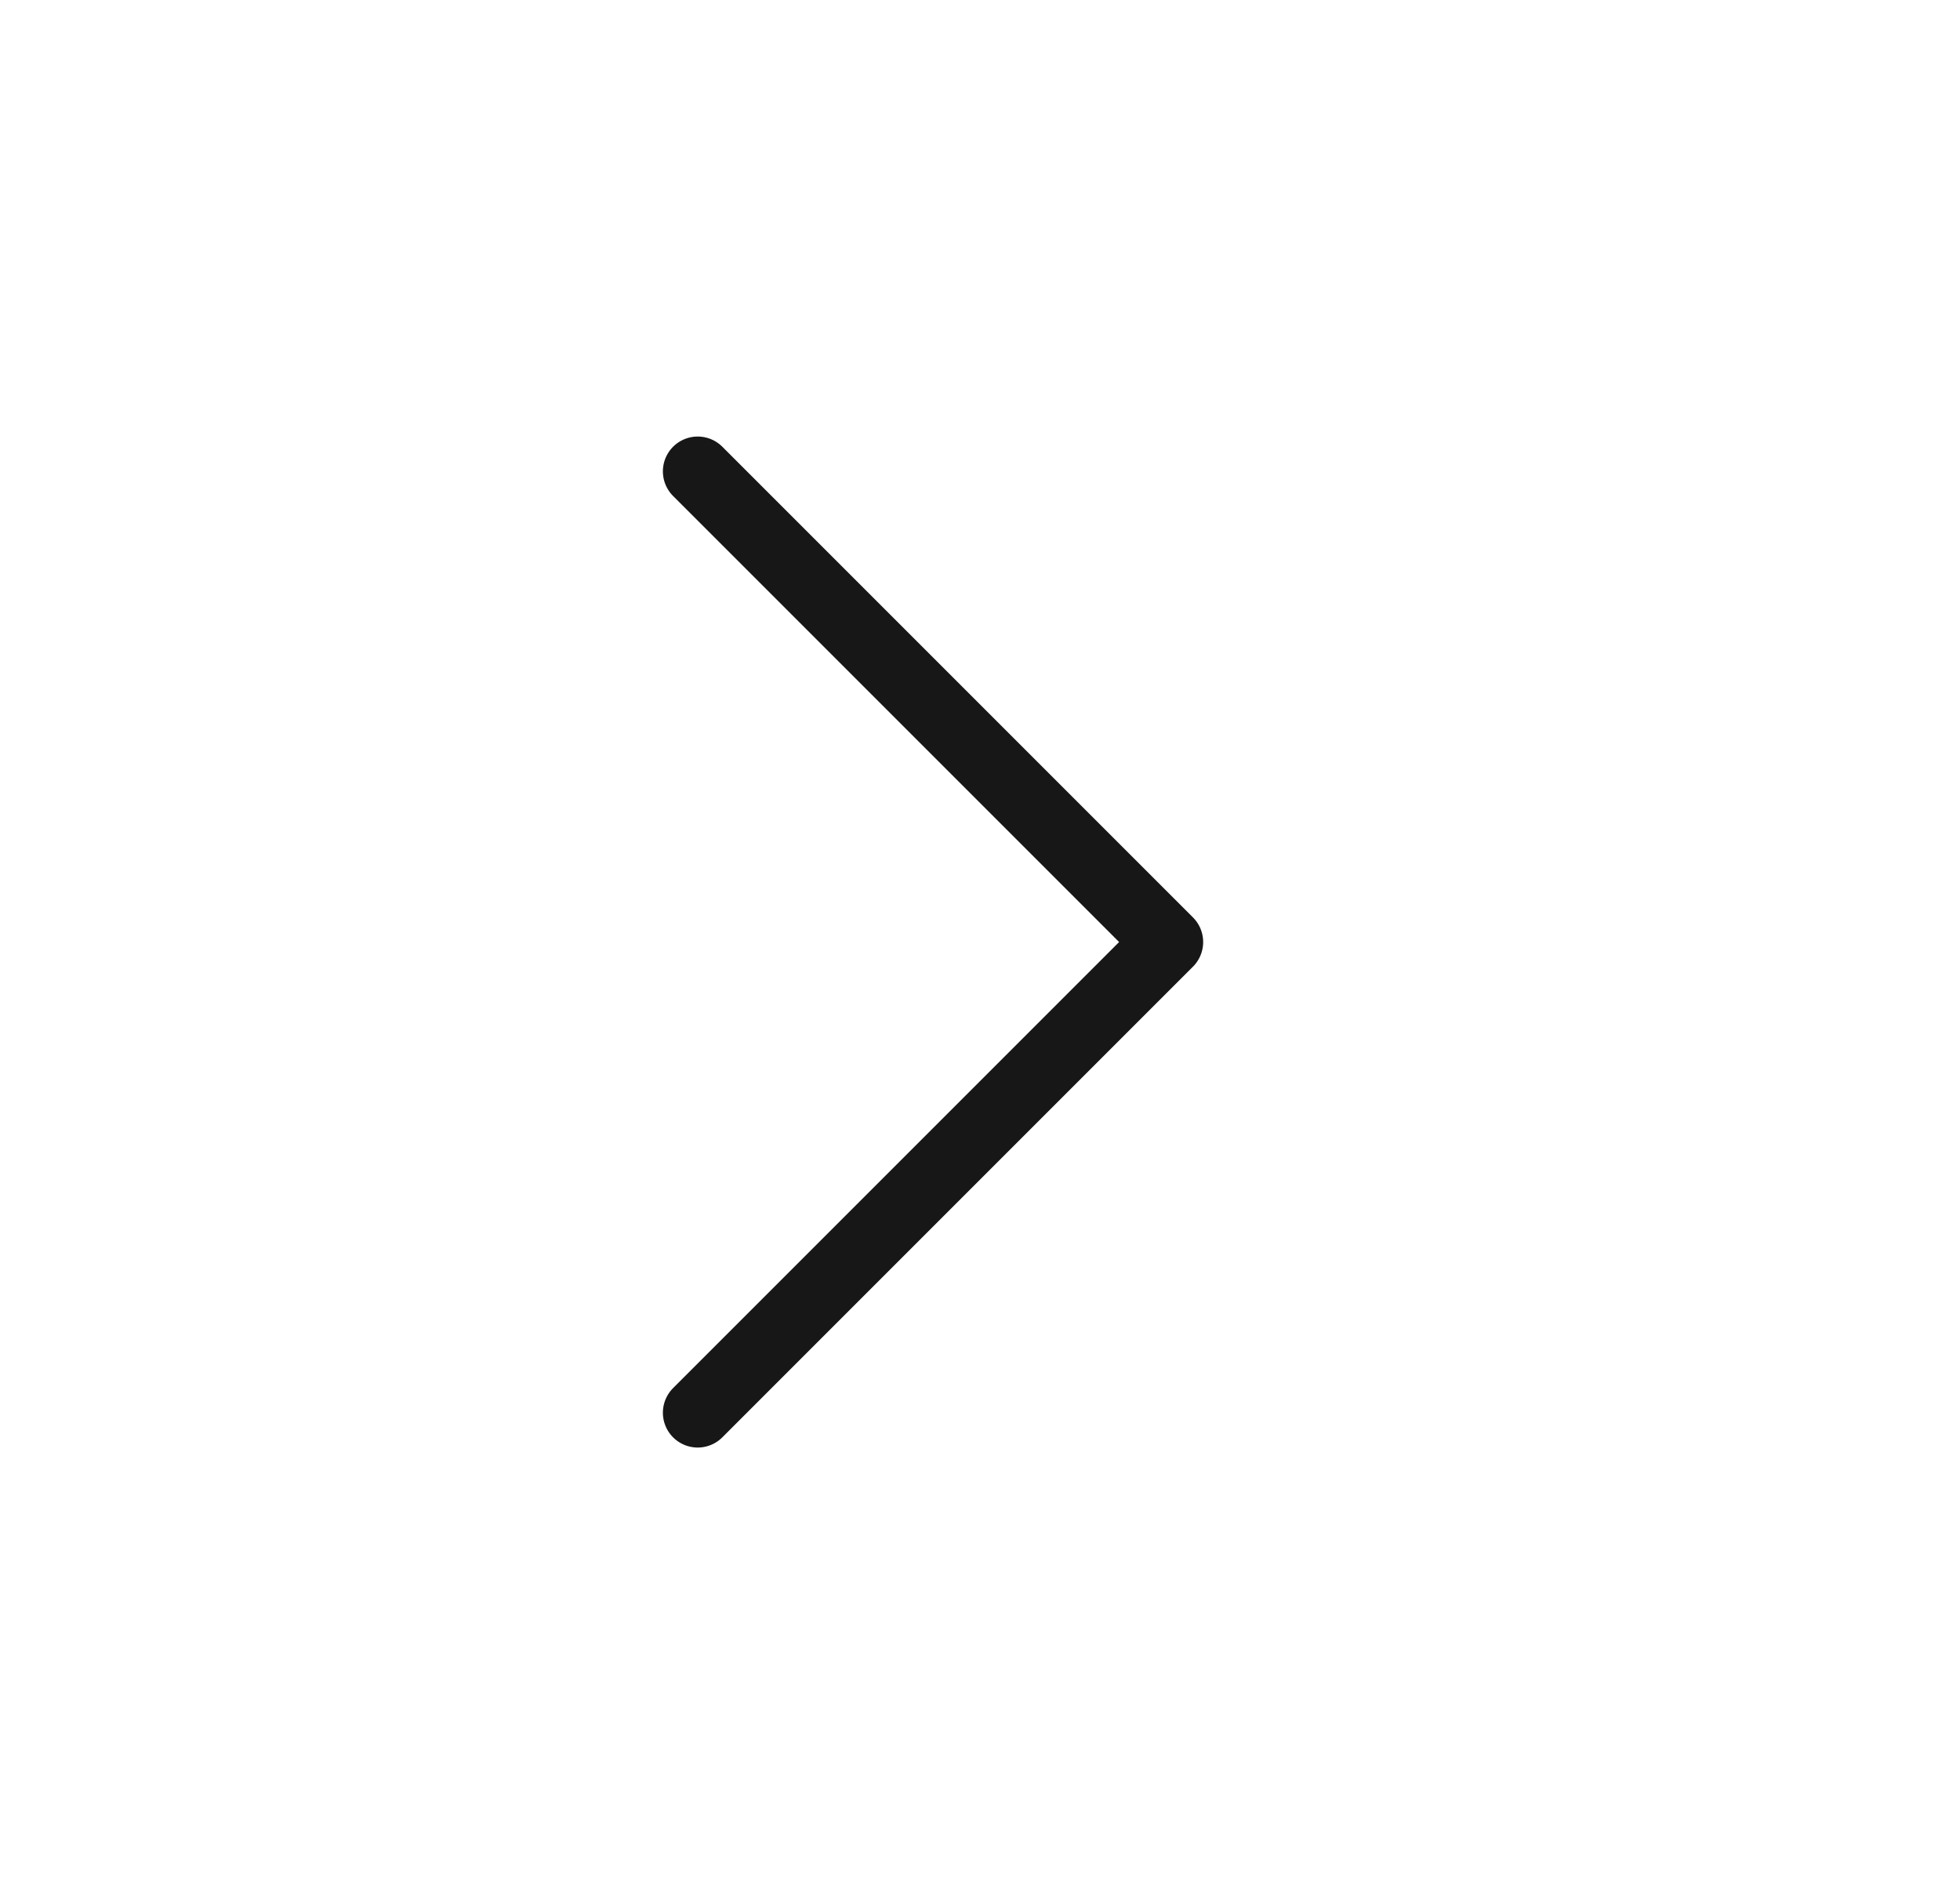 <svg width="32" height="31" viewBox="0 0 32 31" fill="none" xmlns="http://www.w3.org/2000/svg">
<path d="M11.391 7.695L19.075 15.379L11.391 23.063" stroke="#171717" stroke-width="1.137" stroke-linecap="round" stroke-linejoin="round"/>
</svg>

